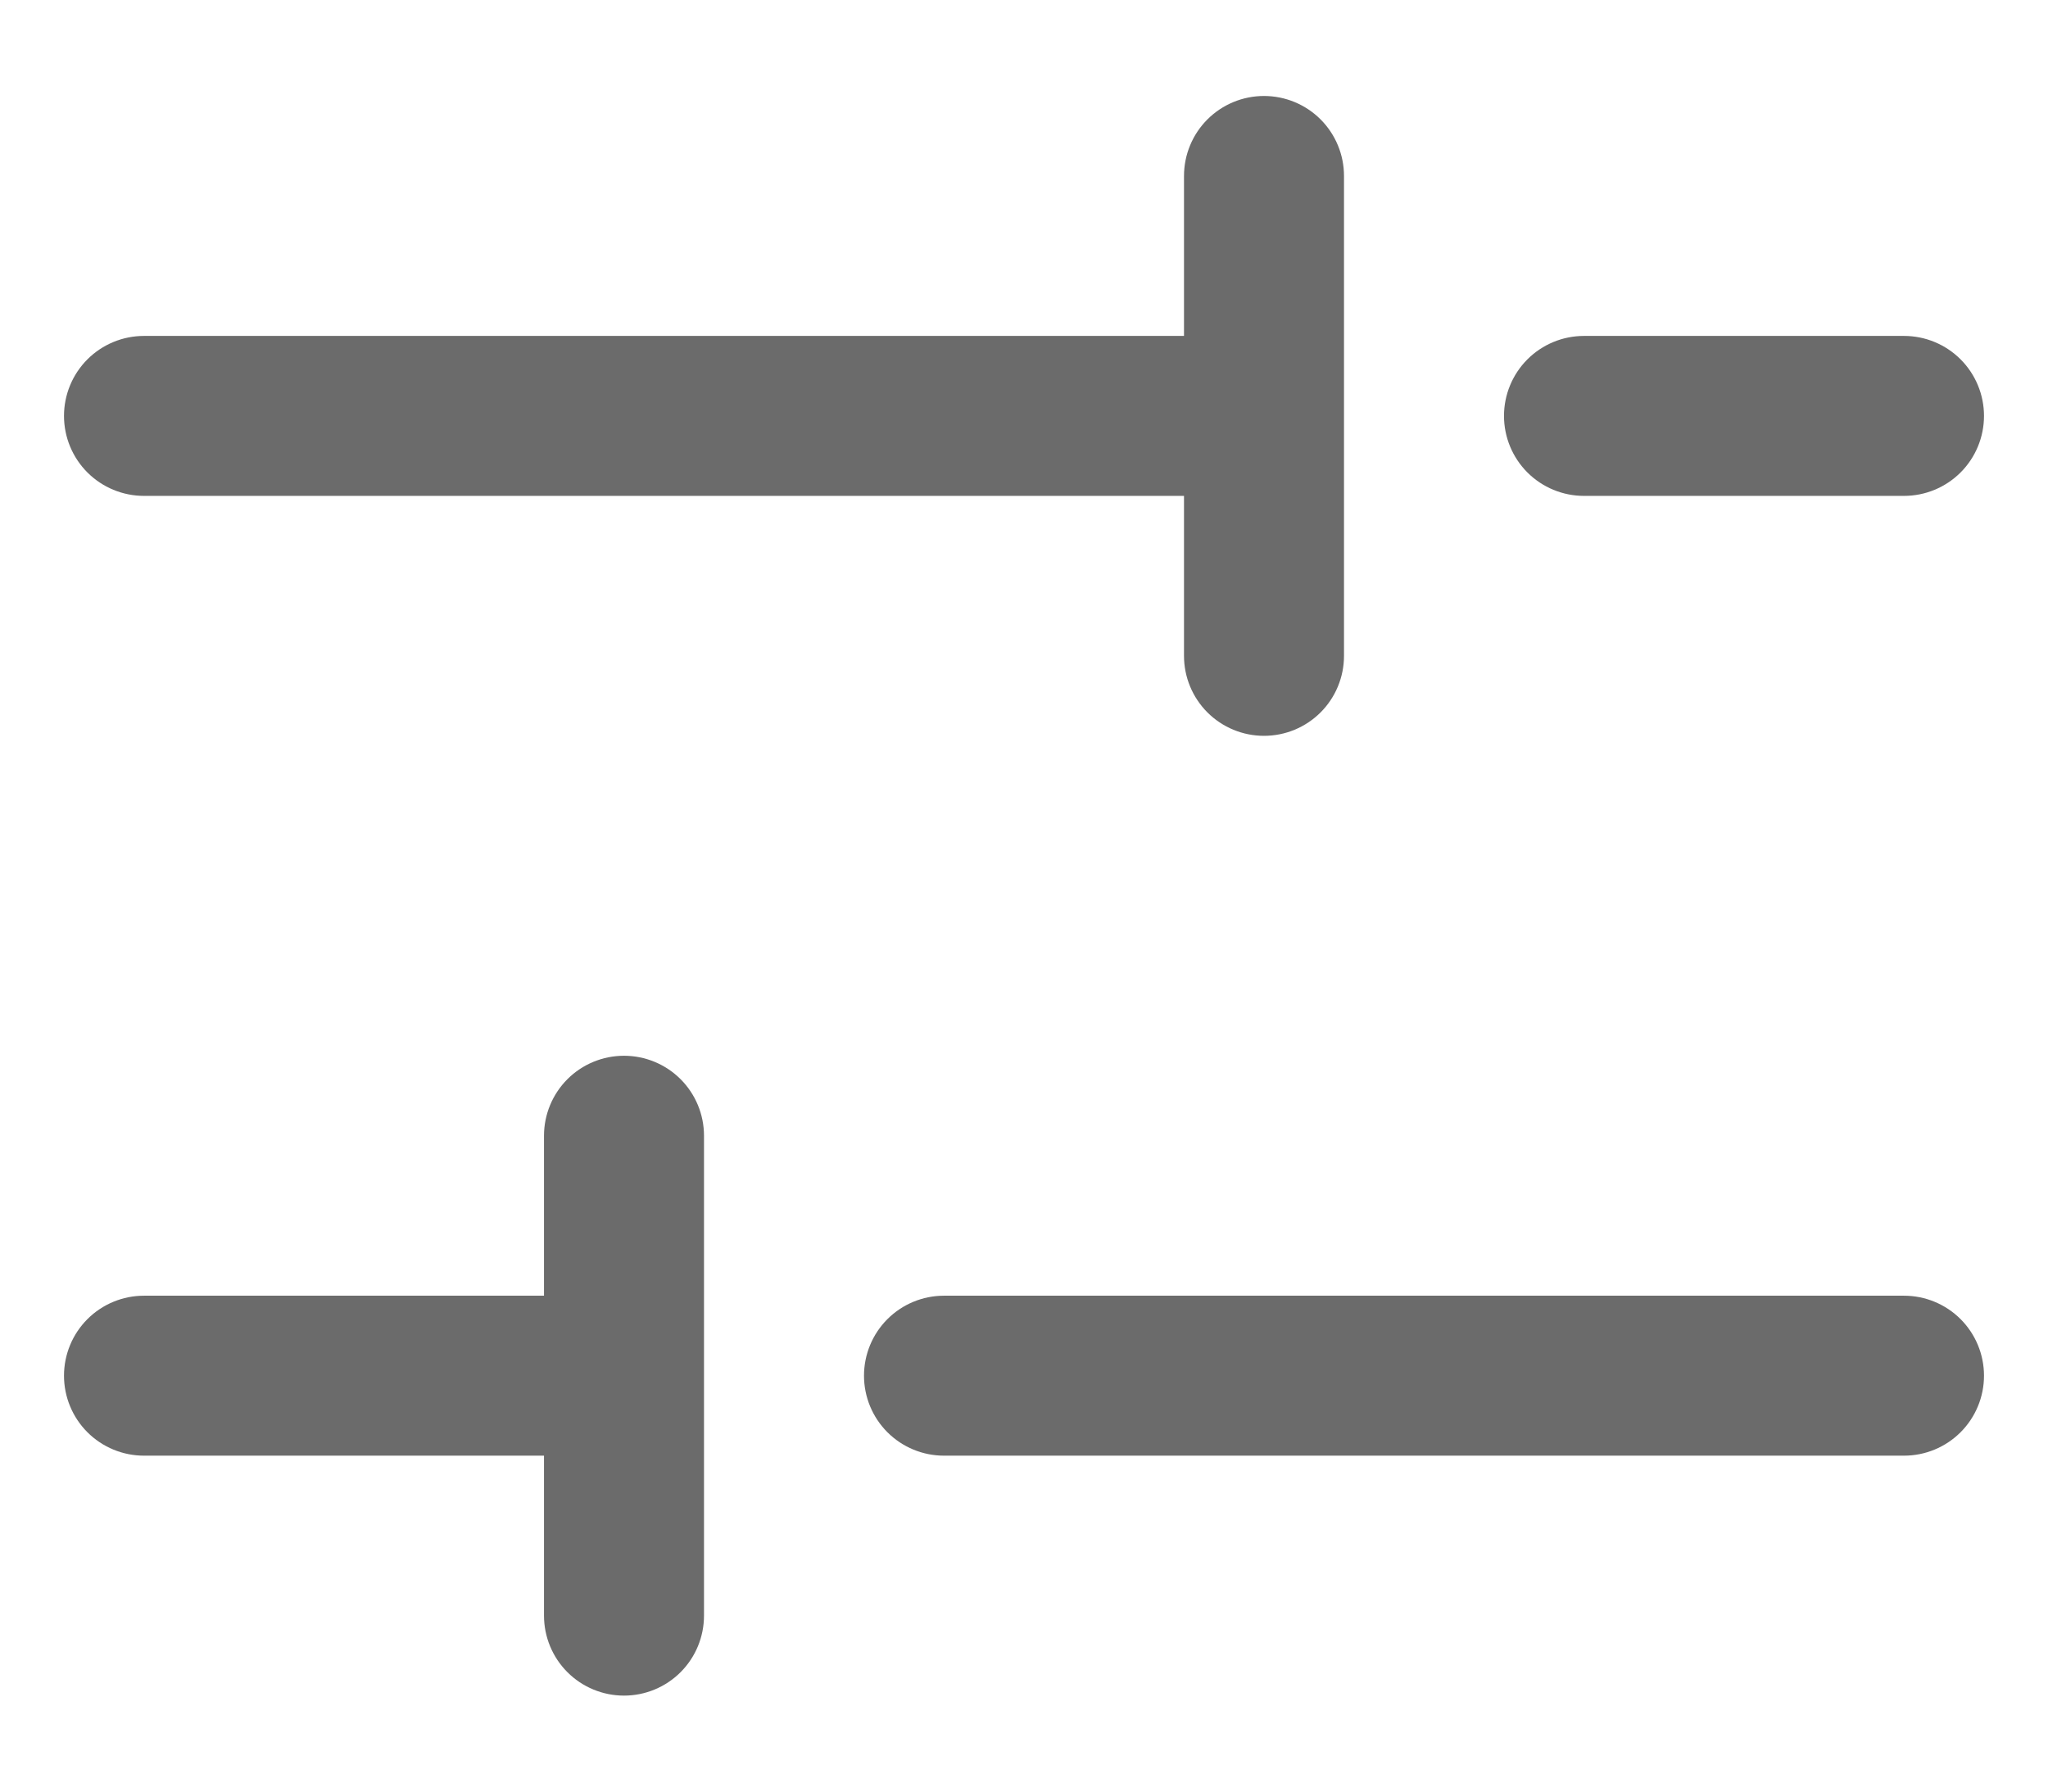 <svg width="16" height="14" viewBox="0 0 16 14" fill="none" xmlns="http://www.w3.org/2000/svg">
<path d="M11.75 3.25C11.75 3.084 11.816 2.925 11.933 2.808C12.05 2.691 12.209 2.625 12.375 2.625H14.875C15.041 2.625 15.2 2.691 15.317 2.808C15.434 2.925 15.5 3.084 15.5 3.25C15.5 3.416 15.434 3.575 15.317 3.692C15.2 3.809 15.041 3.875 14.875 3.875H12.375C12.209 3.875 12.05 3.809 11.933 3.692C11.816 3.575 11.75 3.416 11.75 3.25ZM1.125 3.875H9.25V5.125C9.25 5.291 9.316 5.45 9.433 5.567C9.55 5.684 9.709 5.75 9.875 5.75C10.041 5.75 10.2 5.684 10.317 5.567C10.434 5.45 10.5 5.291 10.5 5.125V1.375C10.5 1.209 10.434 1.05 10.317 0.933C10.2 0.816 10.041 0.75 9.875 0.75C9.709 0.75 9.55 0.816 9.433 0.933C9.316 1.05 9.25 1.209 9.25 1.375V2.625H1.125C0.959 2.625 0.8 2.691 0.683 2.808C0.566 2.925 0.5 3.084 0.5 3.25C0.5 3.416 0.566 3.575 0.683 3.692C0.8 3.809 0.959 3.875 1.125 3.875ZM14.875 10.125H7.375C7.209 10.125 7.05 10.191 6.933 10.308C6.816 10.425 6.75 10.584 6.75 10.75C6.75 10.916 6.816 11.075 6.933 11.192C7.05 11.309 7.209 11.375 7.375 11.375H14.875C15.041 11.375 15.2 11.309 15.317 11.192C15.434 11.075 15.5 10.916 15.5 10.75C15.5 10.584 15.434 10.425 15.317 10.308C15.2 10.191 15.041 10.125 14.875 10.125ZM4.875 8.25C4.709 8.25 4.55 8.316 4.433 8.433C4.316 8.55 4.25 8.709 4.25 8.875V10.125H1.125C0.959 10.125 0.8 10.191 0.683 10.308C0.566 10.425 0.5 10.584 0.5 10.75C0.5 10.916 0.566 11.075 0.683 11.192C0.8 11.309 0.959 11.375 1.125 11.375H4.25V12.625C4.25 12.791 4.316 12.95 4.433 13.067C4.55 13.184 4.709 13.25 4.875 13.25C5.041 13.25 5.2 13.184 5.317 13.067C5.434 12.95 5.5 12.791 5.5 12.625V8.875C5.5 8.709 5.434 8.55 5.317 8.433C5.2 8.316 5.041 8.25 4.875 8.25Z" fill="#6B6B6B"/>
</svg>
